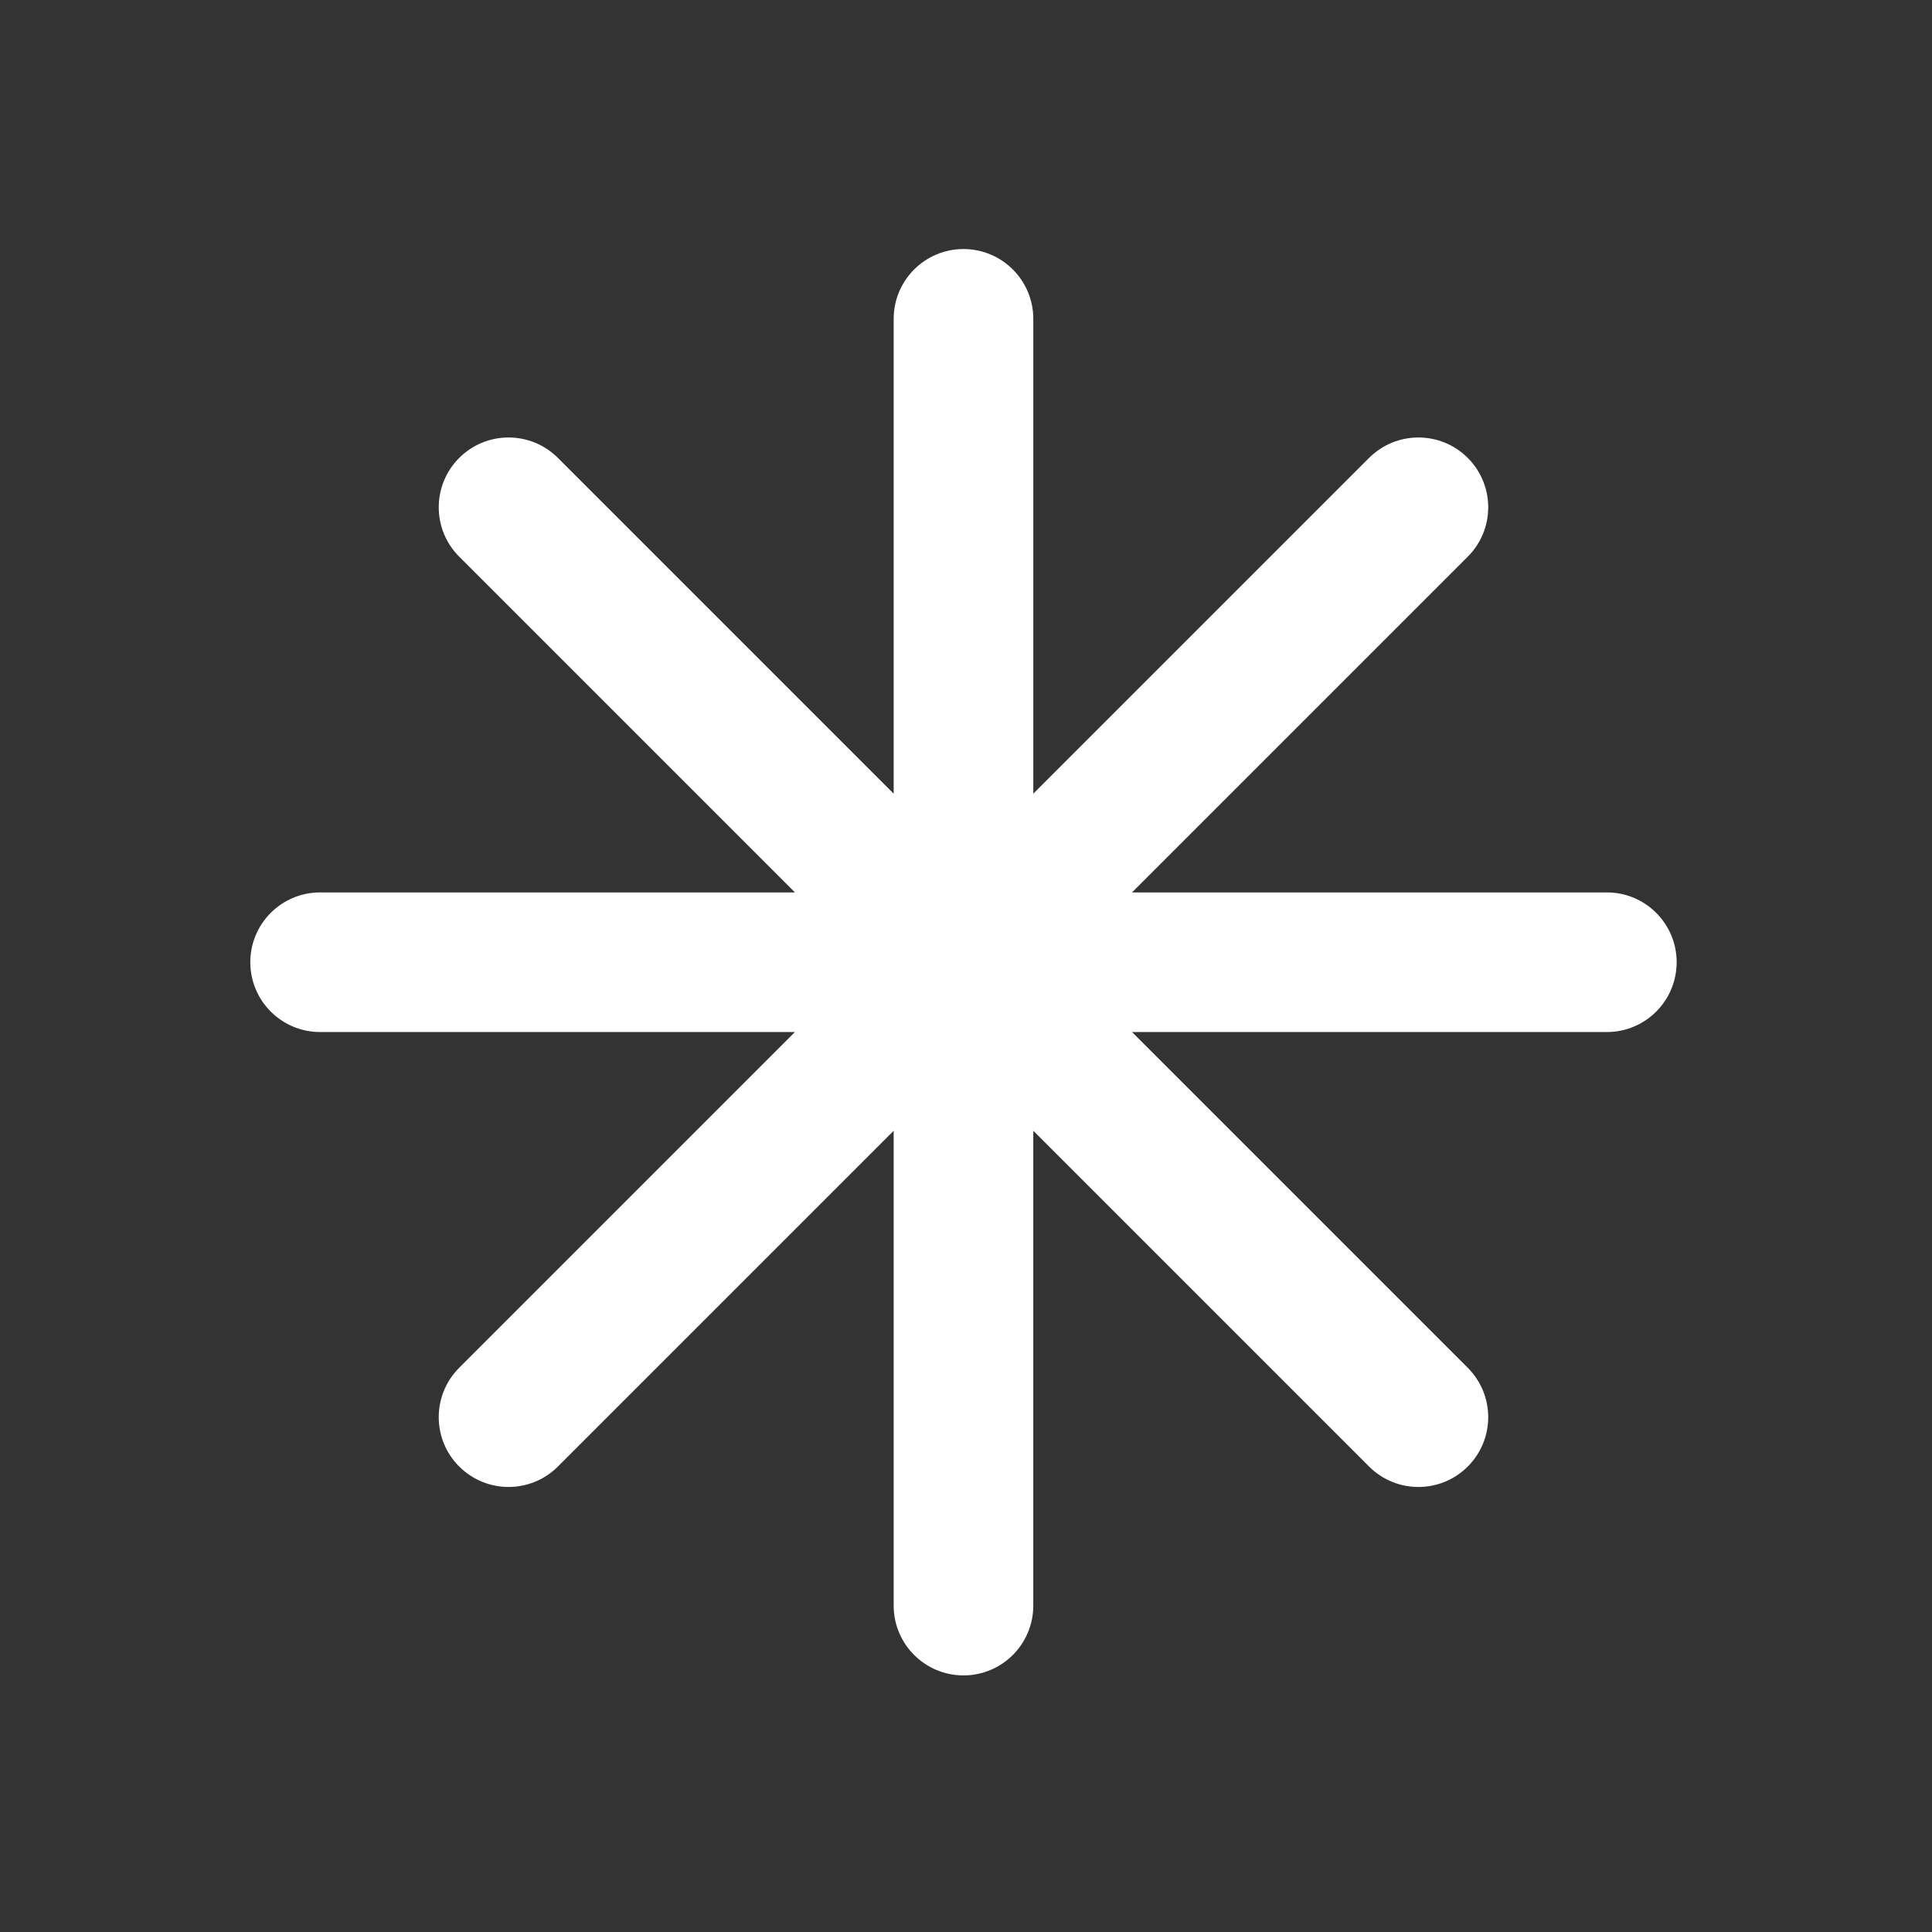 <?xml version="1.0" encoding="iso-8859-1"?>
<!-- Generator: Adobe Illustrator 18.1.1, SVG Export Plug-In . SVG Version: 6.00 Build 0)  -->
<!DOCTYPE svg PUBLIC "-//W3C//DTD SVG 1.1//EN" "http://www.w3.org/Graphics/SVG/1.1/DTD/svg11.dtd">
<svg version="1.1" xmlns="http://www.w3.org/2000/svg" xmlns:xlink="http://www.w3.org/1999/xlink" x="0px" y="0px"
	 viewBox="0 0 512 512" enable-background="new 0 0 512 512" xml:space="preserve">
<rect x="0" y="0" width="512" height="512" fill="#333333" stroke="none"/>
<g id="Layer_4">
	<path fill="#FFFFFF" d="M425.833,236.5H299.996l88.98-88.98c7.225-7.225,7.226-18.938,0-26.163c-7.225-7.225-18.938-7.225-26.162,0
		l-88.98,88.98V84.5c0-10.217-8.283-18.5-18.5-18.5s-18.5,8.283-18.5,18.5v125.837l-88.98-88.98c-7.224-7.225-18.938-7.224-26.163,0
		c-7.225,7.225-7.225,18.938,0,26.163l88.981,88.98H84.833c-10.217,0-18.5,8.283-18.5,18.5c0,10.217,8.283,18.5,18.5,18.5h125.837
		l-88.981,88.98c-7.225,7.225-7.225,18.938,0,26.162c3.612,3.612,8.347,5.419,13.082,5.419c4.734,0,9.469-1.807,13.082-5.419
		l88.98-88.98V425.5c0,10.217,8.283,18.5,18.5,18.5s18.5-8.283,18.5-18.5V299.663l88.98,88.98c3.612,3.612,8.347,5.419,13.081,5.419
		s9.469-1.807,13.081-5.419c7.226-7.225,7.225-18.938,0-26.162l-88.98-88.98h125.837c10.217,0,18.5-8.283,18.5-18.5
		C444.333,244.783,436.05,236.5,425.833,236.5z"/>
</g>
<g id="Layer_1">
</g>
</svg>
